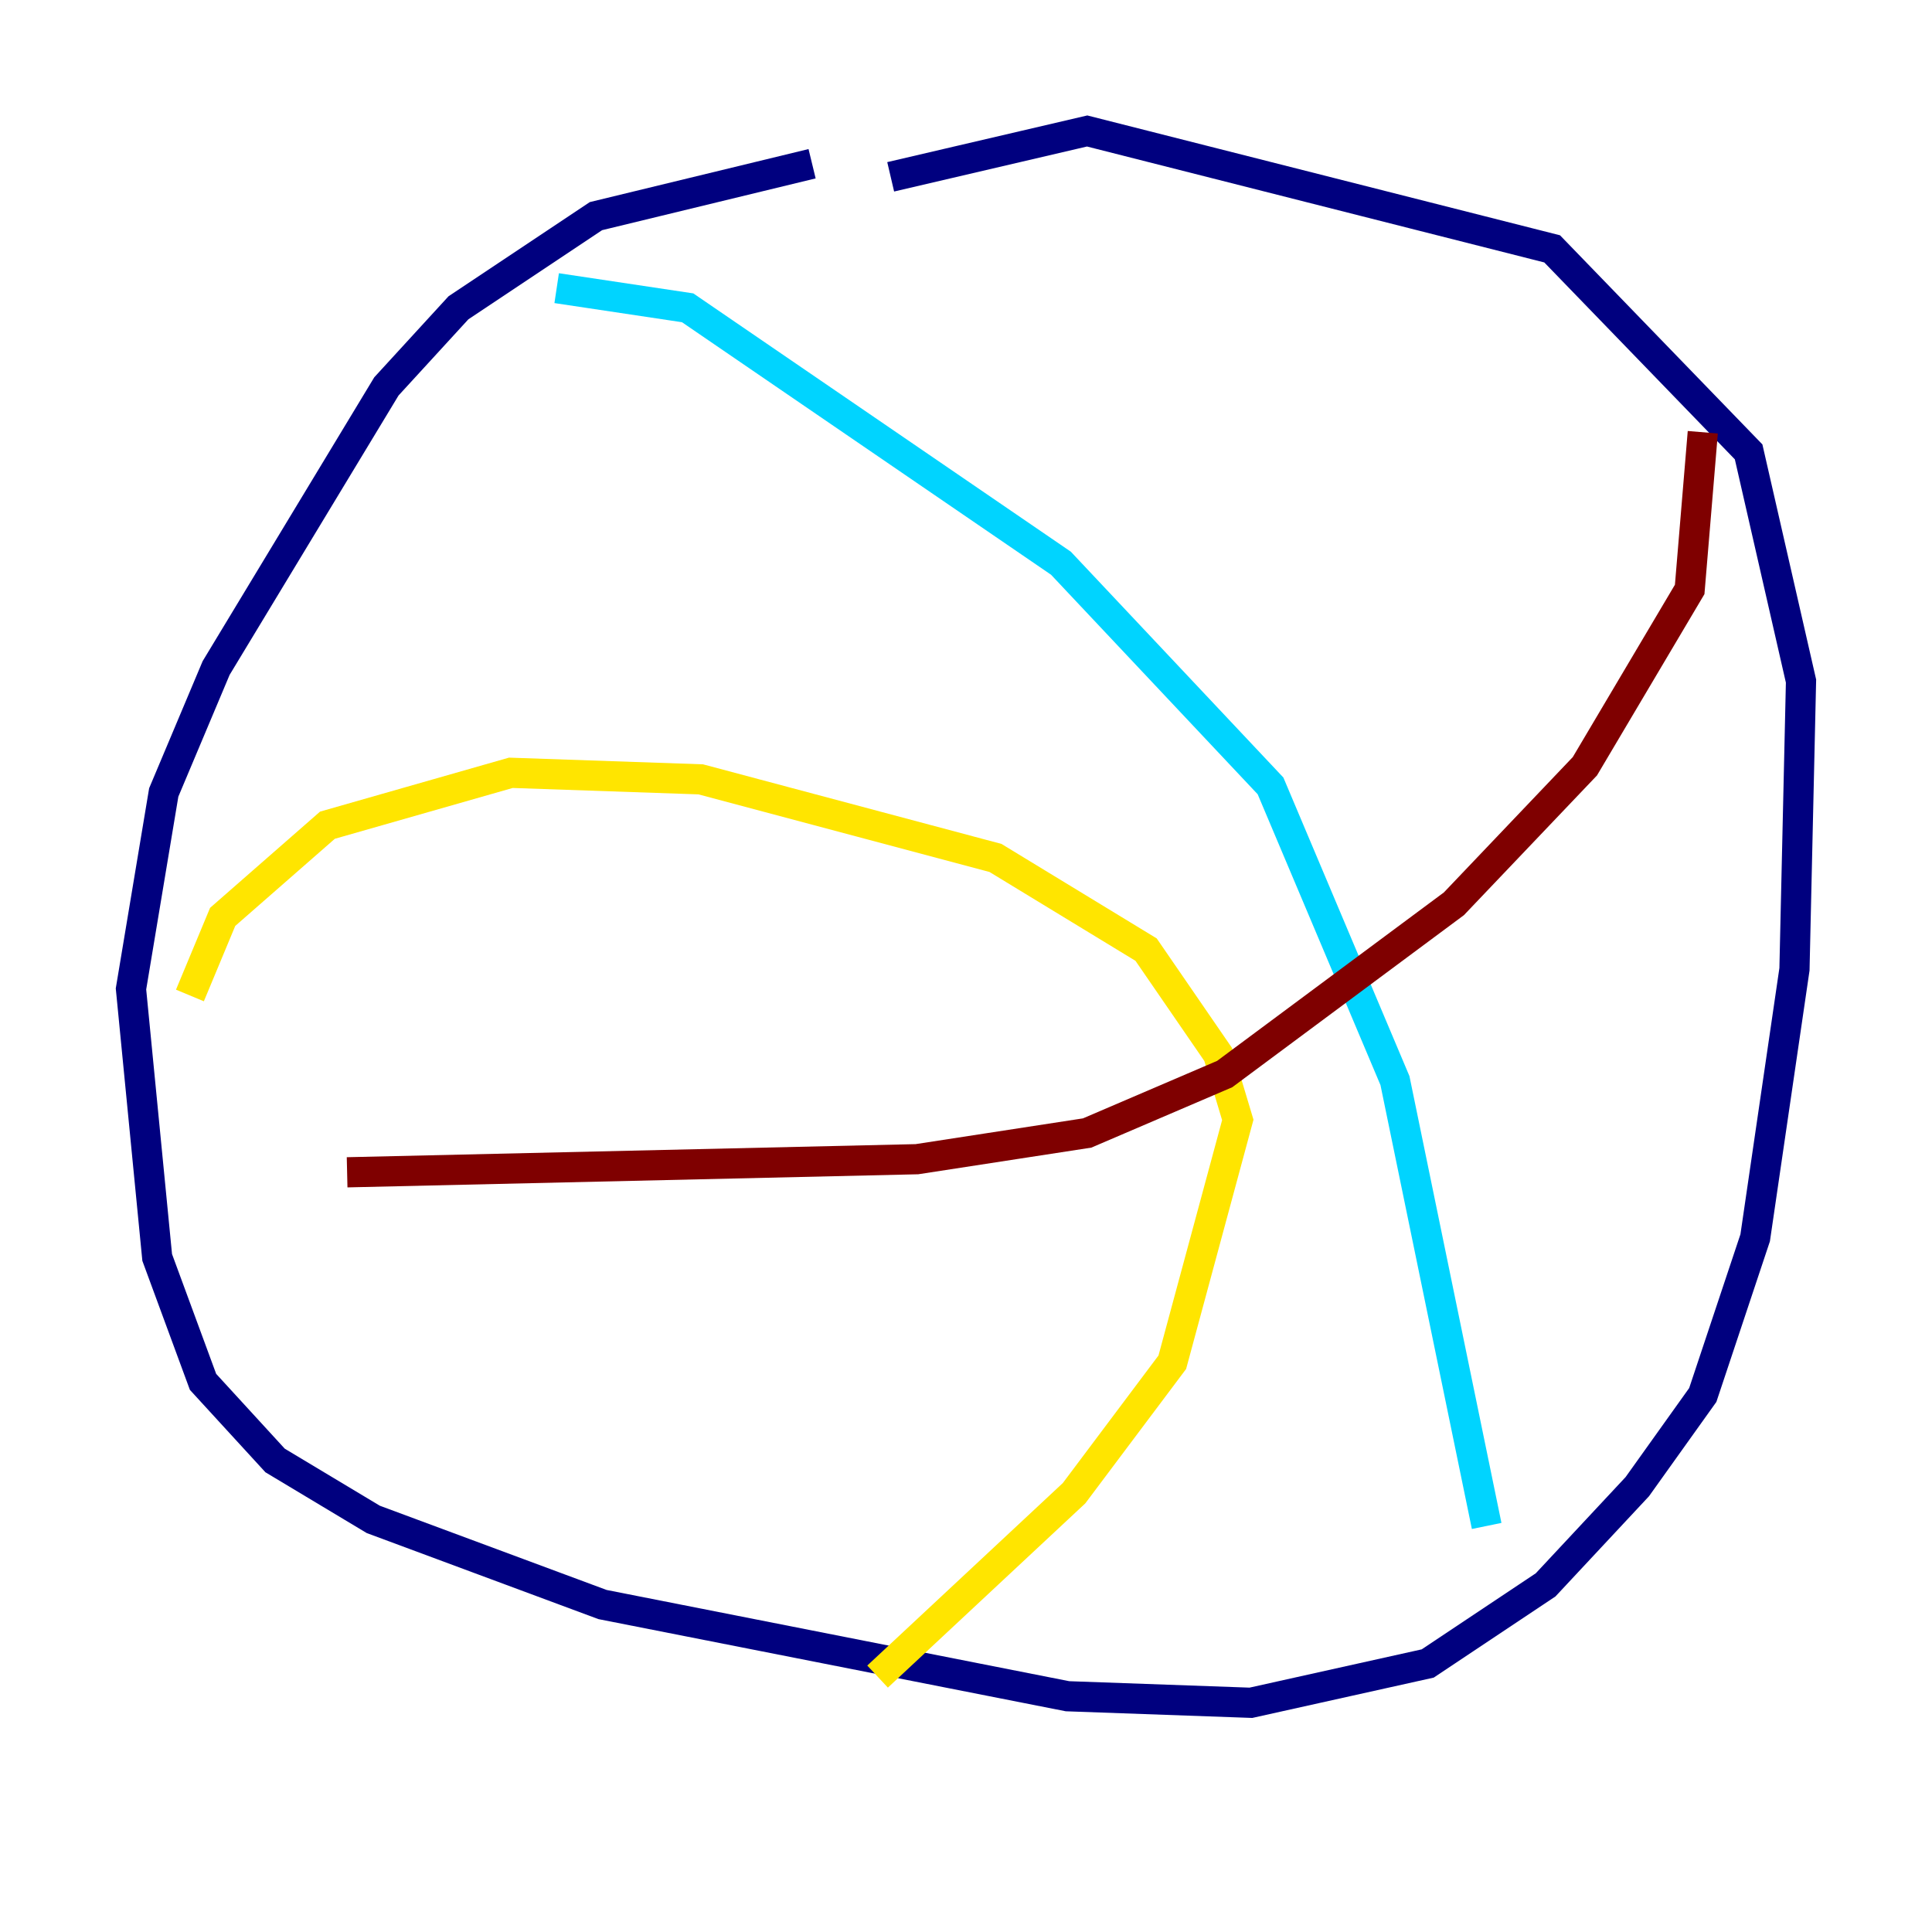 <?xml version="1.0" encoding="utf-8" ?>
<svg baseProfile="tiny" height="128" version="1.2" viewBox="0,0,128,128" width="128" xmlns="http://www.w3.org/2000/svg" xmlns:ev="http://www.w3.org/2001/xml-events" xmlns:xlink="http://www.w3.org/1999/xlink"><defs /><polyline fill="none" points="59.01,11.715 72.027,8.678 102.834,16.488 115.851,29.939 119.322,45.125 118.888,64.217 116.285,82.007 112.814,92.42 108.475,98.495 102.4,105.003 94.59,110.21 82.875,112.814 70.725,112.38 39.919,106.305 24.732,100.664 18.224,96.759 13.451,91.552 10.414,83.308 8.678,65.519 10.848,52.502 14.319,44.258 25.6,25.6 30.373,20.393 39.485,14.319 53.803,10.848" stroke="#00007f" stroke-width="2" /><polyline fill="none" points="36.881,19.091 45.559,20.393 70.291,37.315 84.176,52.068 92.42,71.593 98.495,101.098" stroke="#00d4ff" stroke-width="2" /><polyline fill="none" points="12.583,65.953 14.752,60.746 21.695,54.671 33.844,51.2 46.427,51.634 65.953,56.841 75.932,62.915 80.705,69.858 82.007,74.197 77.668,90.251 71.159,98.929 58.142,111.078" stroke="#ffe500" stroke-width="2" /><polyline fill="none" points="22.997,77.668 60.746,76.8 72.027,75.064 81.139,71.159 96.325,59.878 105.003,50.766 111.946,39.051 112.814,28.637" stroke="#7f0000" stroke-width="2" /></svg>